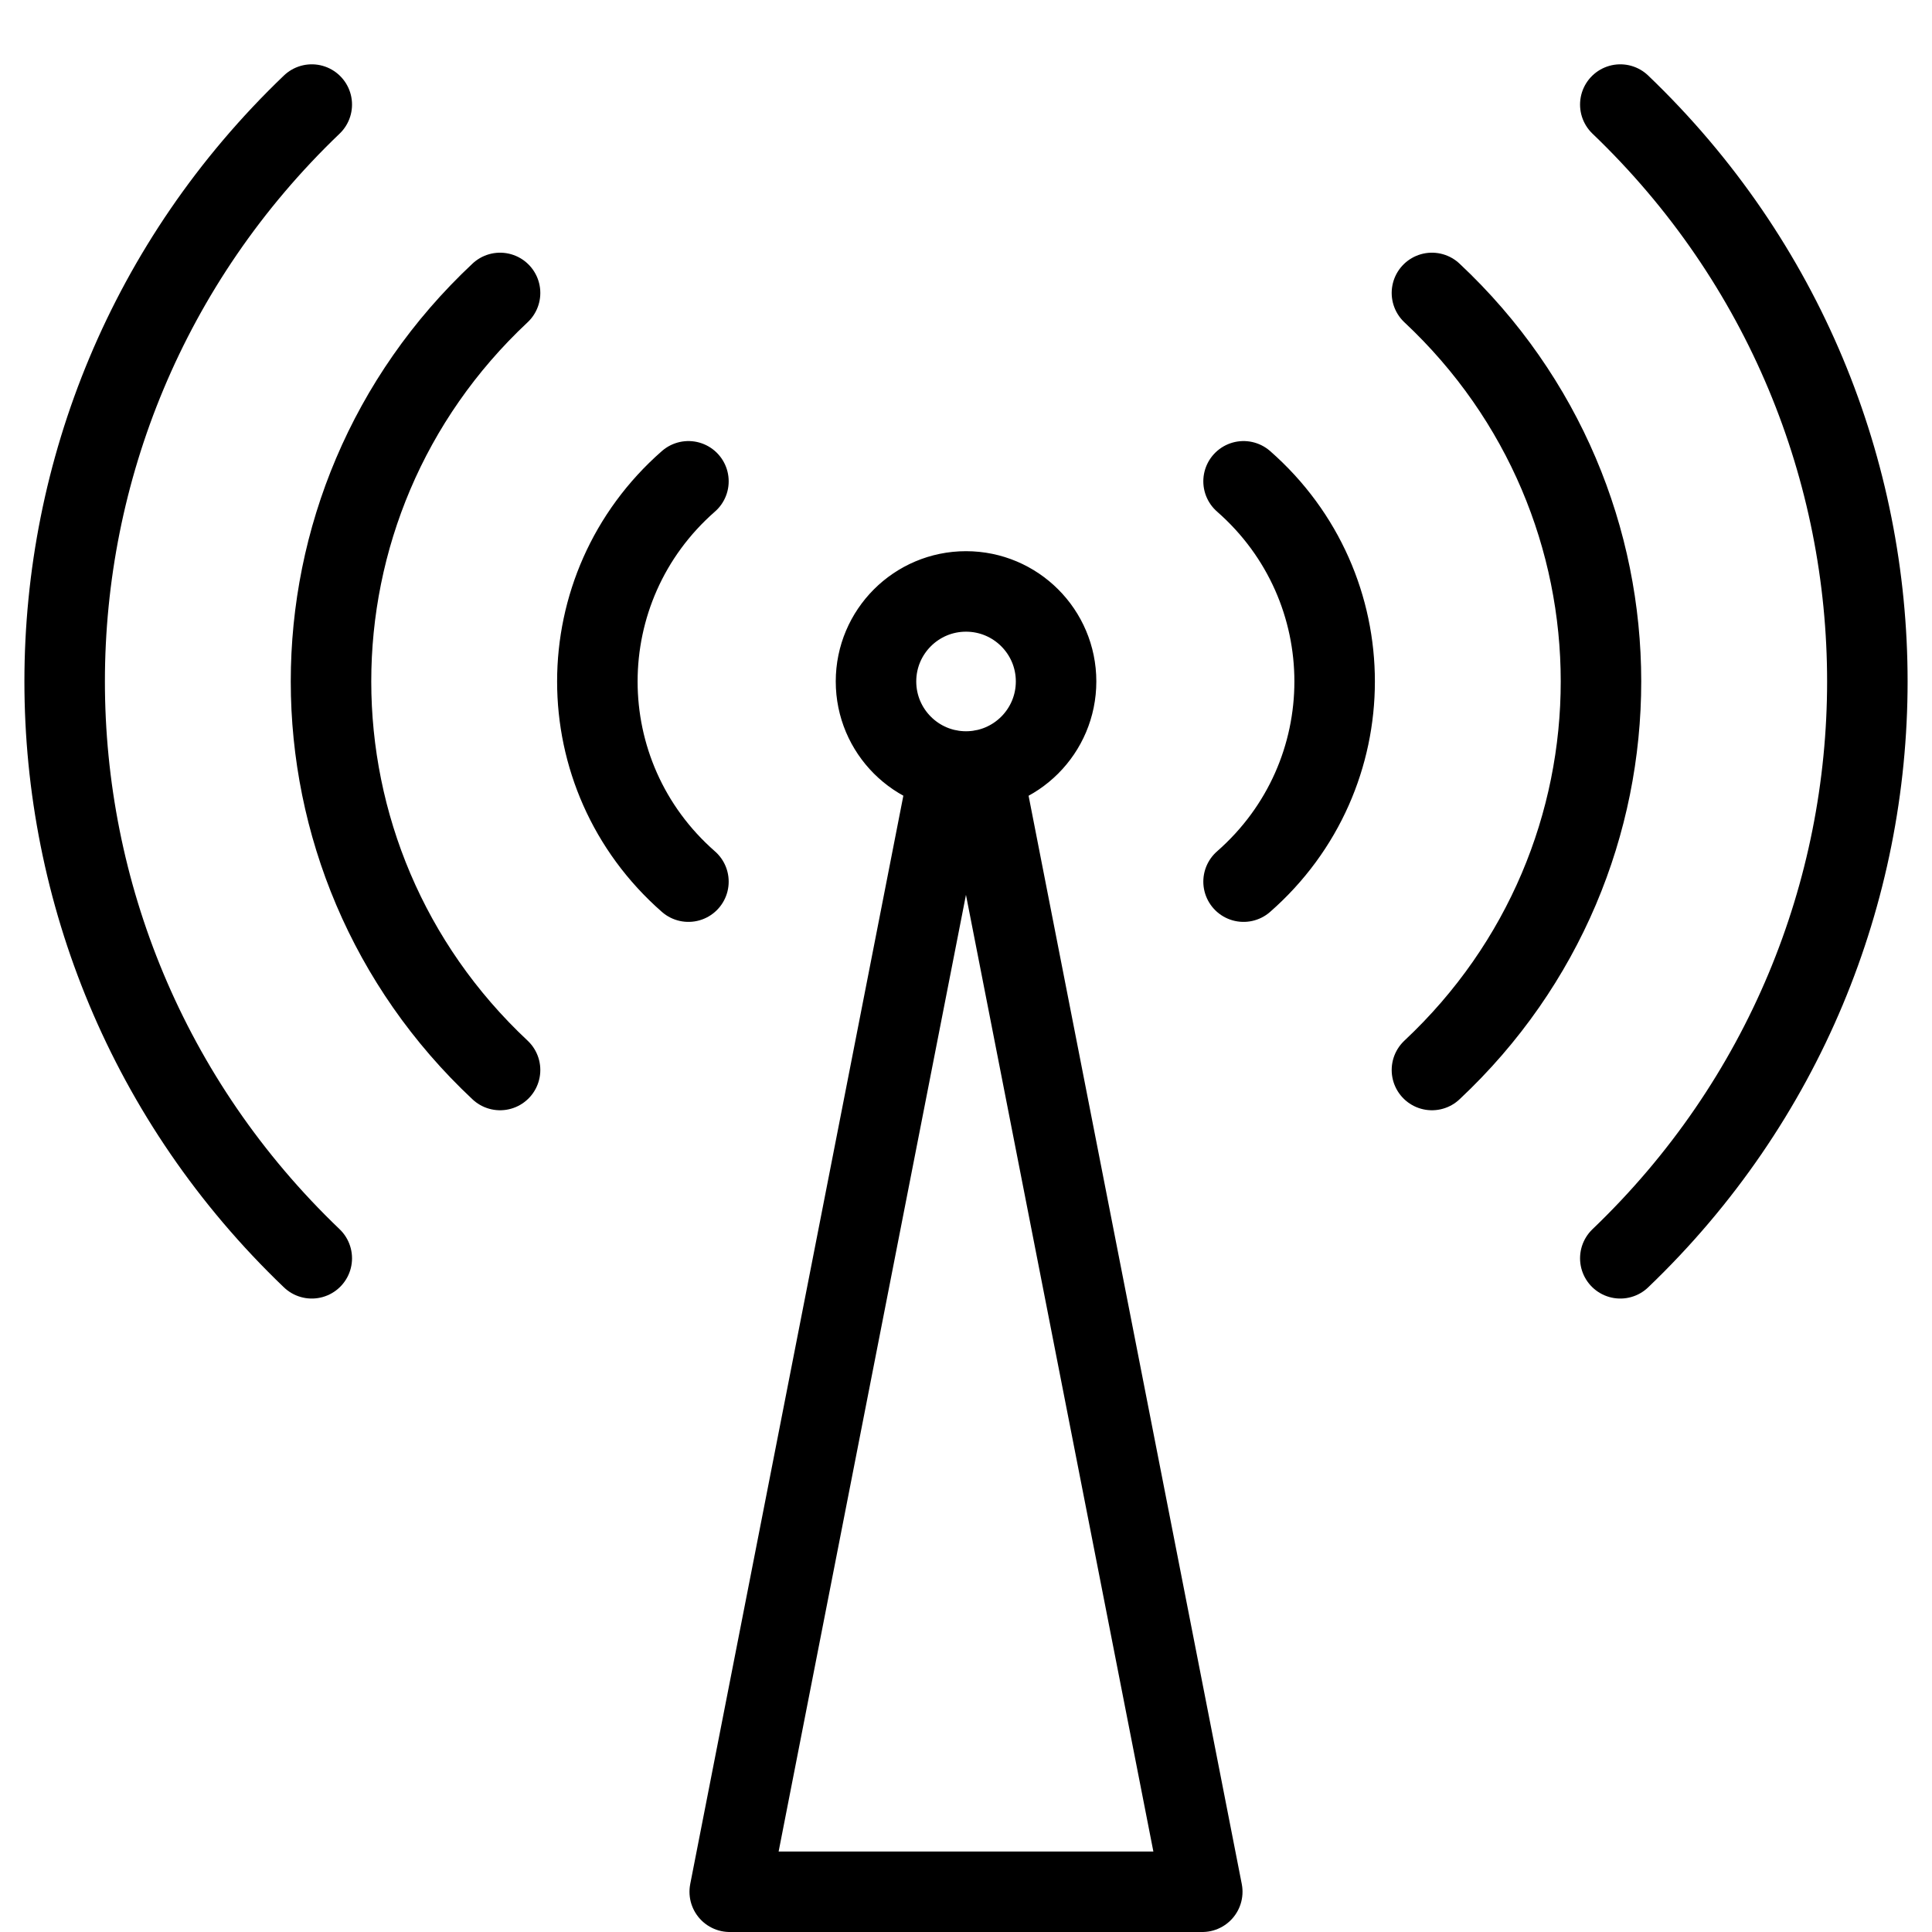 <svg width="24" height="24" viewBox="0 0 24 24" fill="none" xmlns="http://www.w3.org/2000/svg">
<g clip-path="url(#clip0_647_2775)">
<path d="M12.205 9.564L14.935 23.5H9.065L11.794 9.564M6.212 3.639C3.41 6.263 3.414 10.671 6.212 13.292M3.873 1.299C-0.218 5.215 -0.222 11.712 3.873 15.631M8.552 10.952C7.043 9.63 7.044 7.3 8.552 5.979M17.788 13.292C20.59 10.667 20.586 6.259 17.788 3.639M20.128 15.631C24.218 11.716 24.222 5.219 20.128 1.299M15.448 5.979C16.957 7.301 16.956 9.631 15.448 10.952M13.119 8.465C13.119 9.083 12.618 9.584 12 9.584C11.383 9.584 10.882 9.083 10.882 8.465C10.882 7.848 11.383 7.347 12 7.347C12.618 7.347 13.119 7.848 13.119 8.465Z" stroke="black" stroke-miterlimit="10" stroke-linecap="round" stroke-linejoin="round"/>
</g>
<defs>
<clipPath id="clip0_647_2775">
<rect width="24" height="24" fill="white"/>
</clipPath>
</defs>
</svg>
